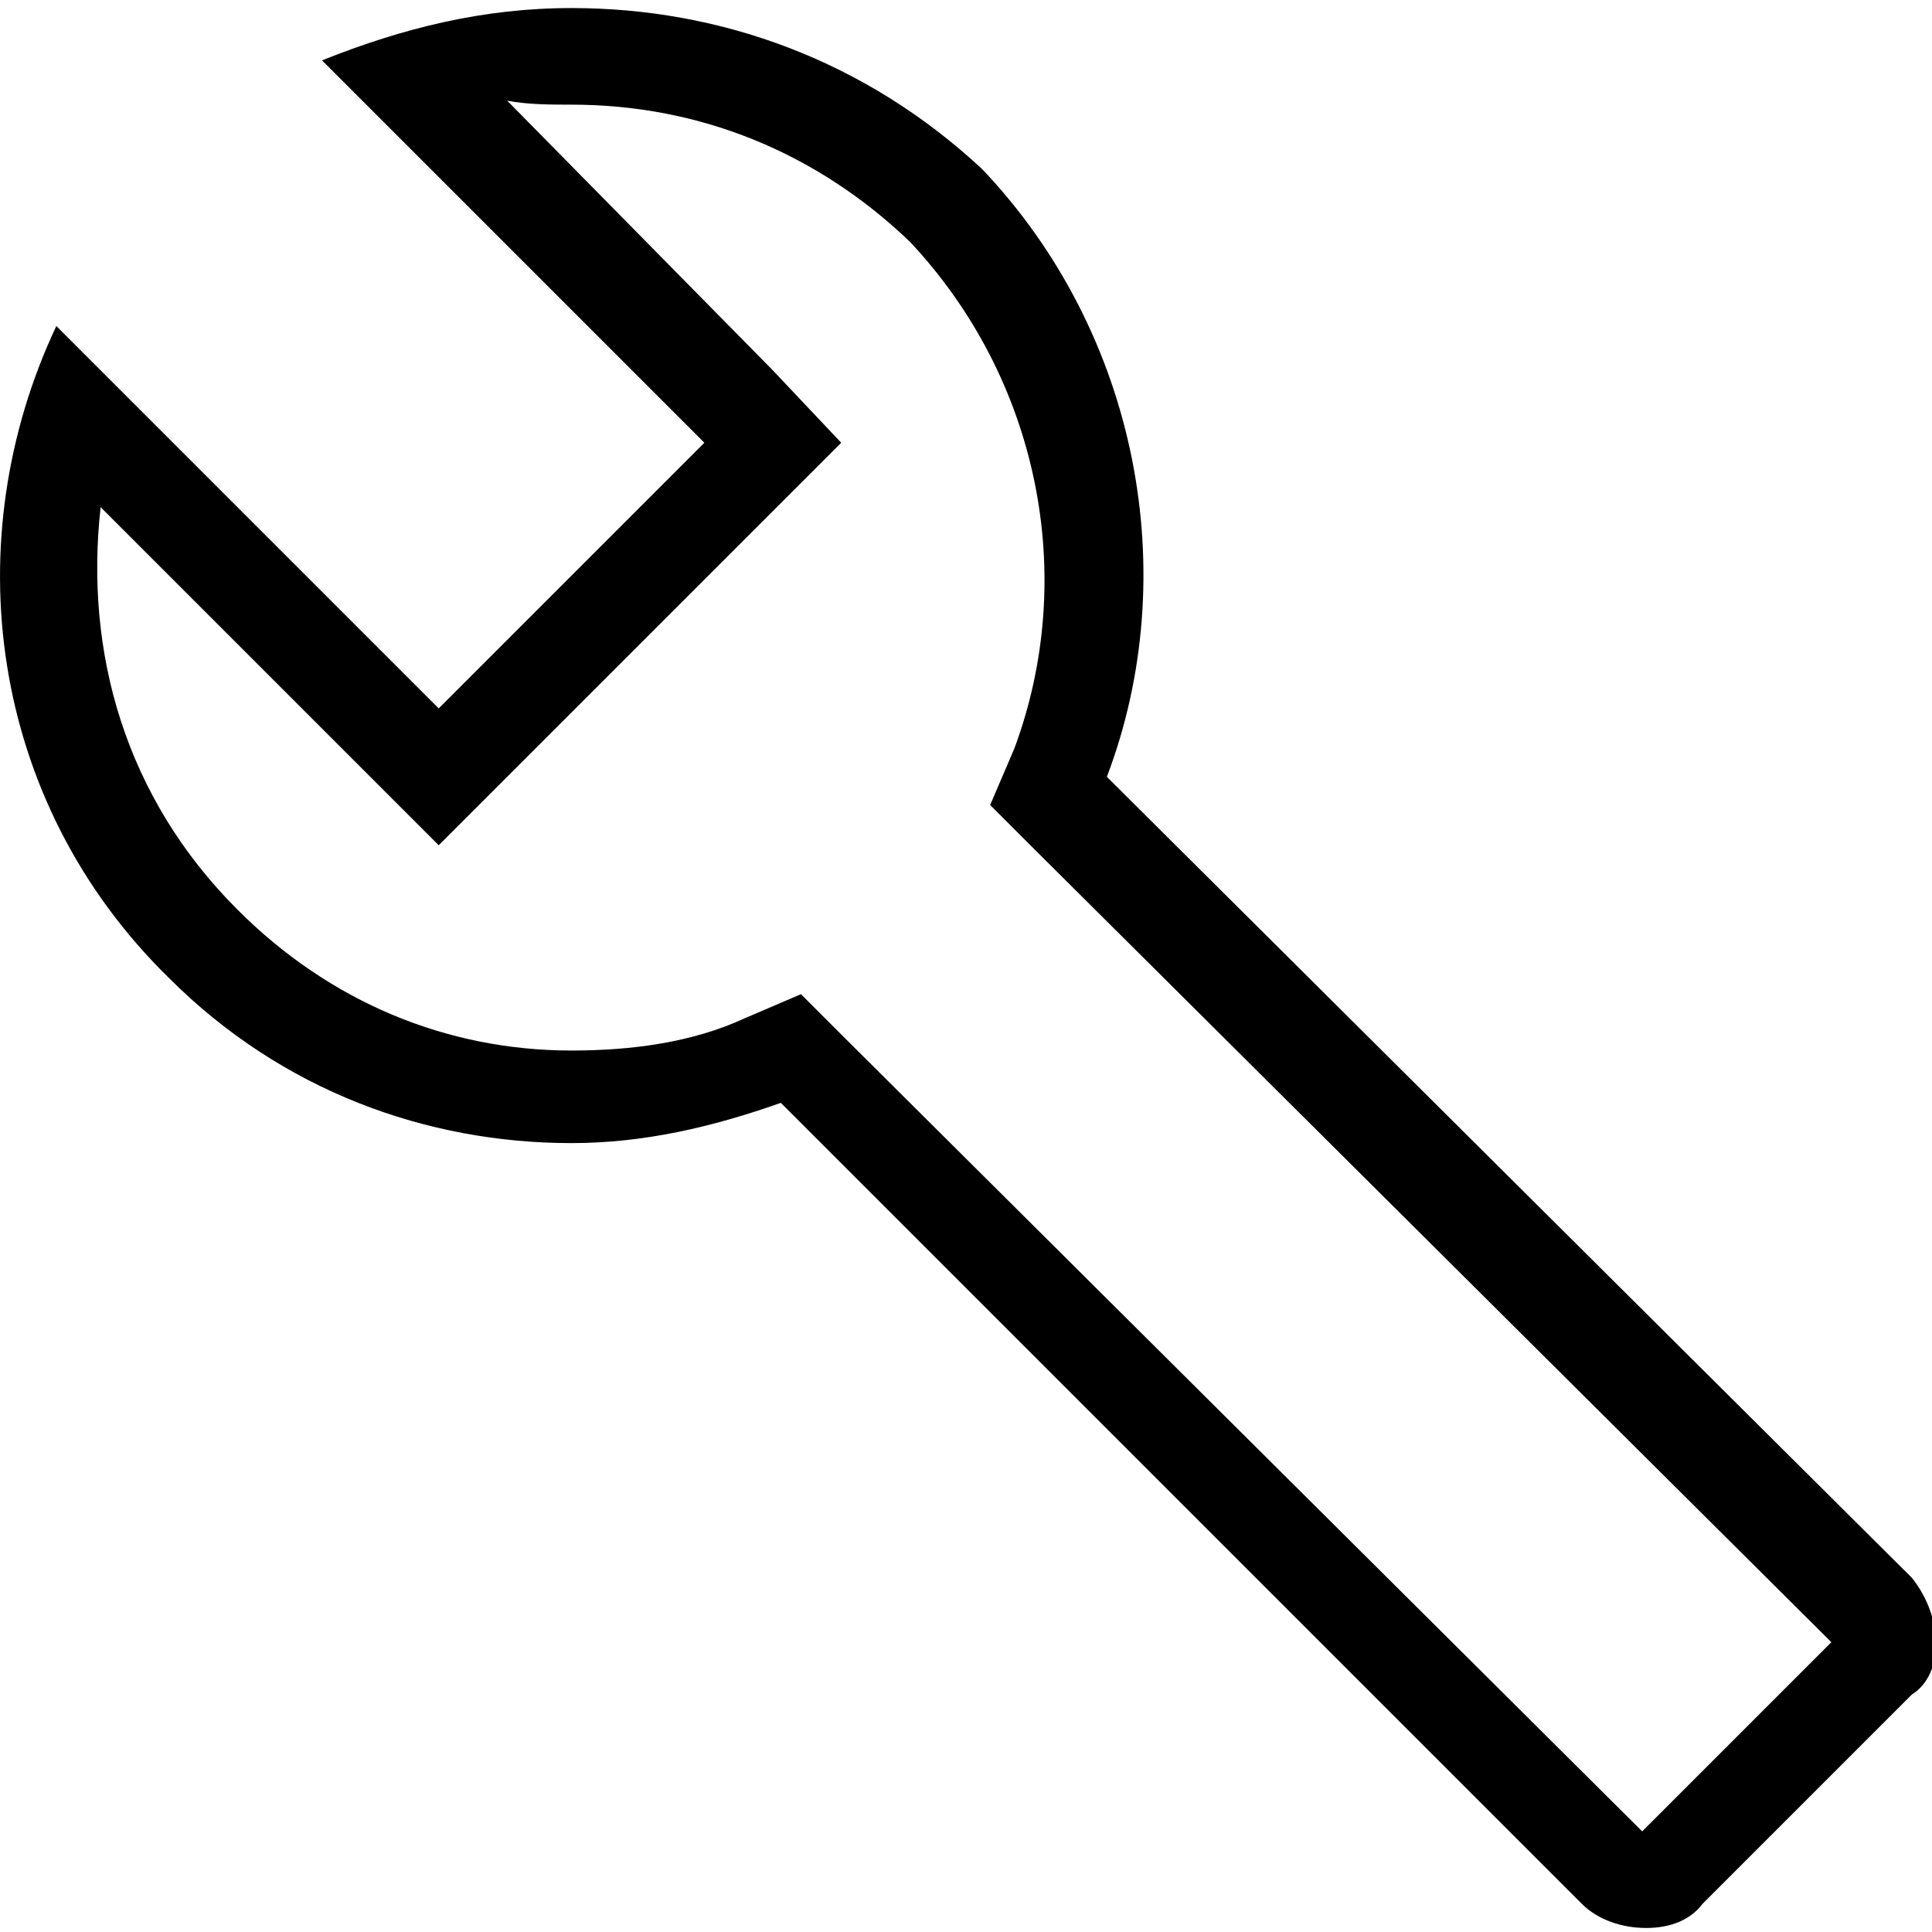 <svg enable-background="new 0 0 48 48" viewBox="0 0 48 48" xmlns="http://www.w3.org/2000/svg"><path d="m14.2 2.6c3.2 0 6.1 1.2 8.4 3.4 3.2 3.4 4.2 8.3 2.6 12.6l-.6 1.4 1.1 1.1 19.8 19.7-4.7 4.7-19.8-19.7-1.1-1.1-1.4.6c-1.3.6-2.8.8-4.3.8-3.1 0-6-1.2-8.3-3.5-2.8-2.8-3.8-6.4-3.4-10l6.7 6.7 1.7 1.7 1.7-1.7 6.6-6.6 1.7-1.7-1.7-1.8-6.6-6.7c.5.1 1.1.1 1.6.1m0-2.4c-2.2 0-4.2.5-6.2 1.3l9.5 9.5-6.6 6.6-9.5-9.5c-2.5 5.3-1.7 11.8 2.8 16.2 2.8 2.8 6.4 4.1 10 4.1 1.8 0 3.5-.4 5.2-1l19.9 19.9c.4.4 1 .6 1.6.6s1.1-.2 1.4-.6l5.2-5.2c.8-.5.8-1.9 0-2.9l-20-19.9c1.9-5 .8-11-3.1-15.1-2.9-2.7-6.5-4-10.2-4z"/><path d="m0 0h48v48h-48z" fill="none"/></svg>